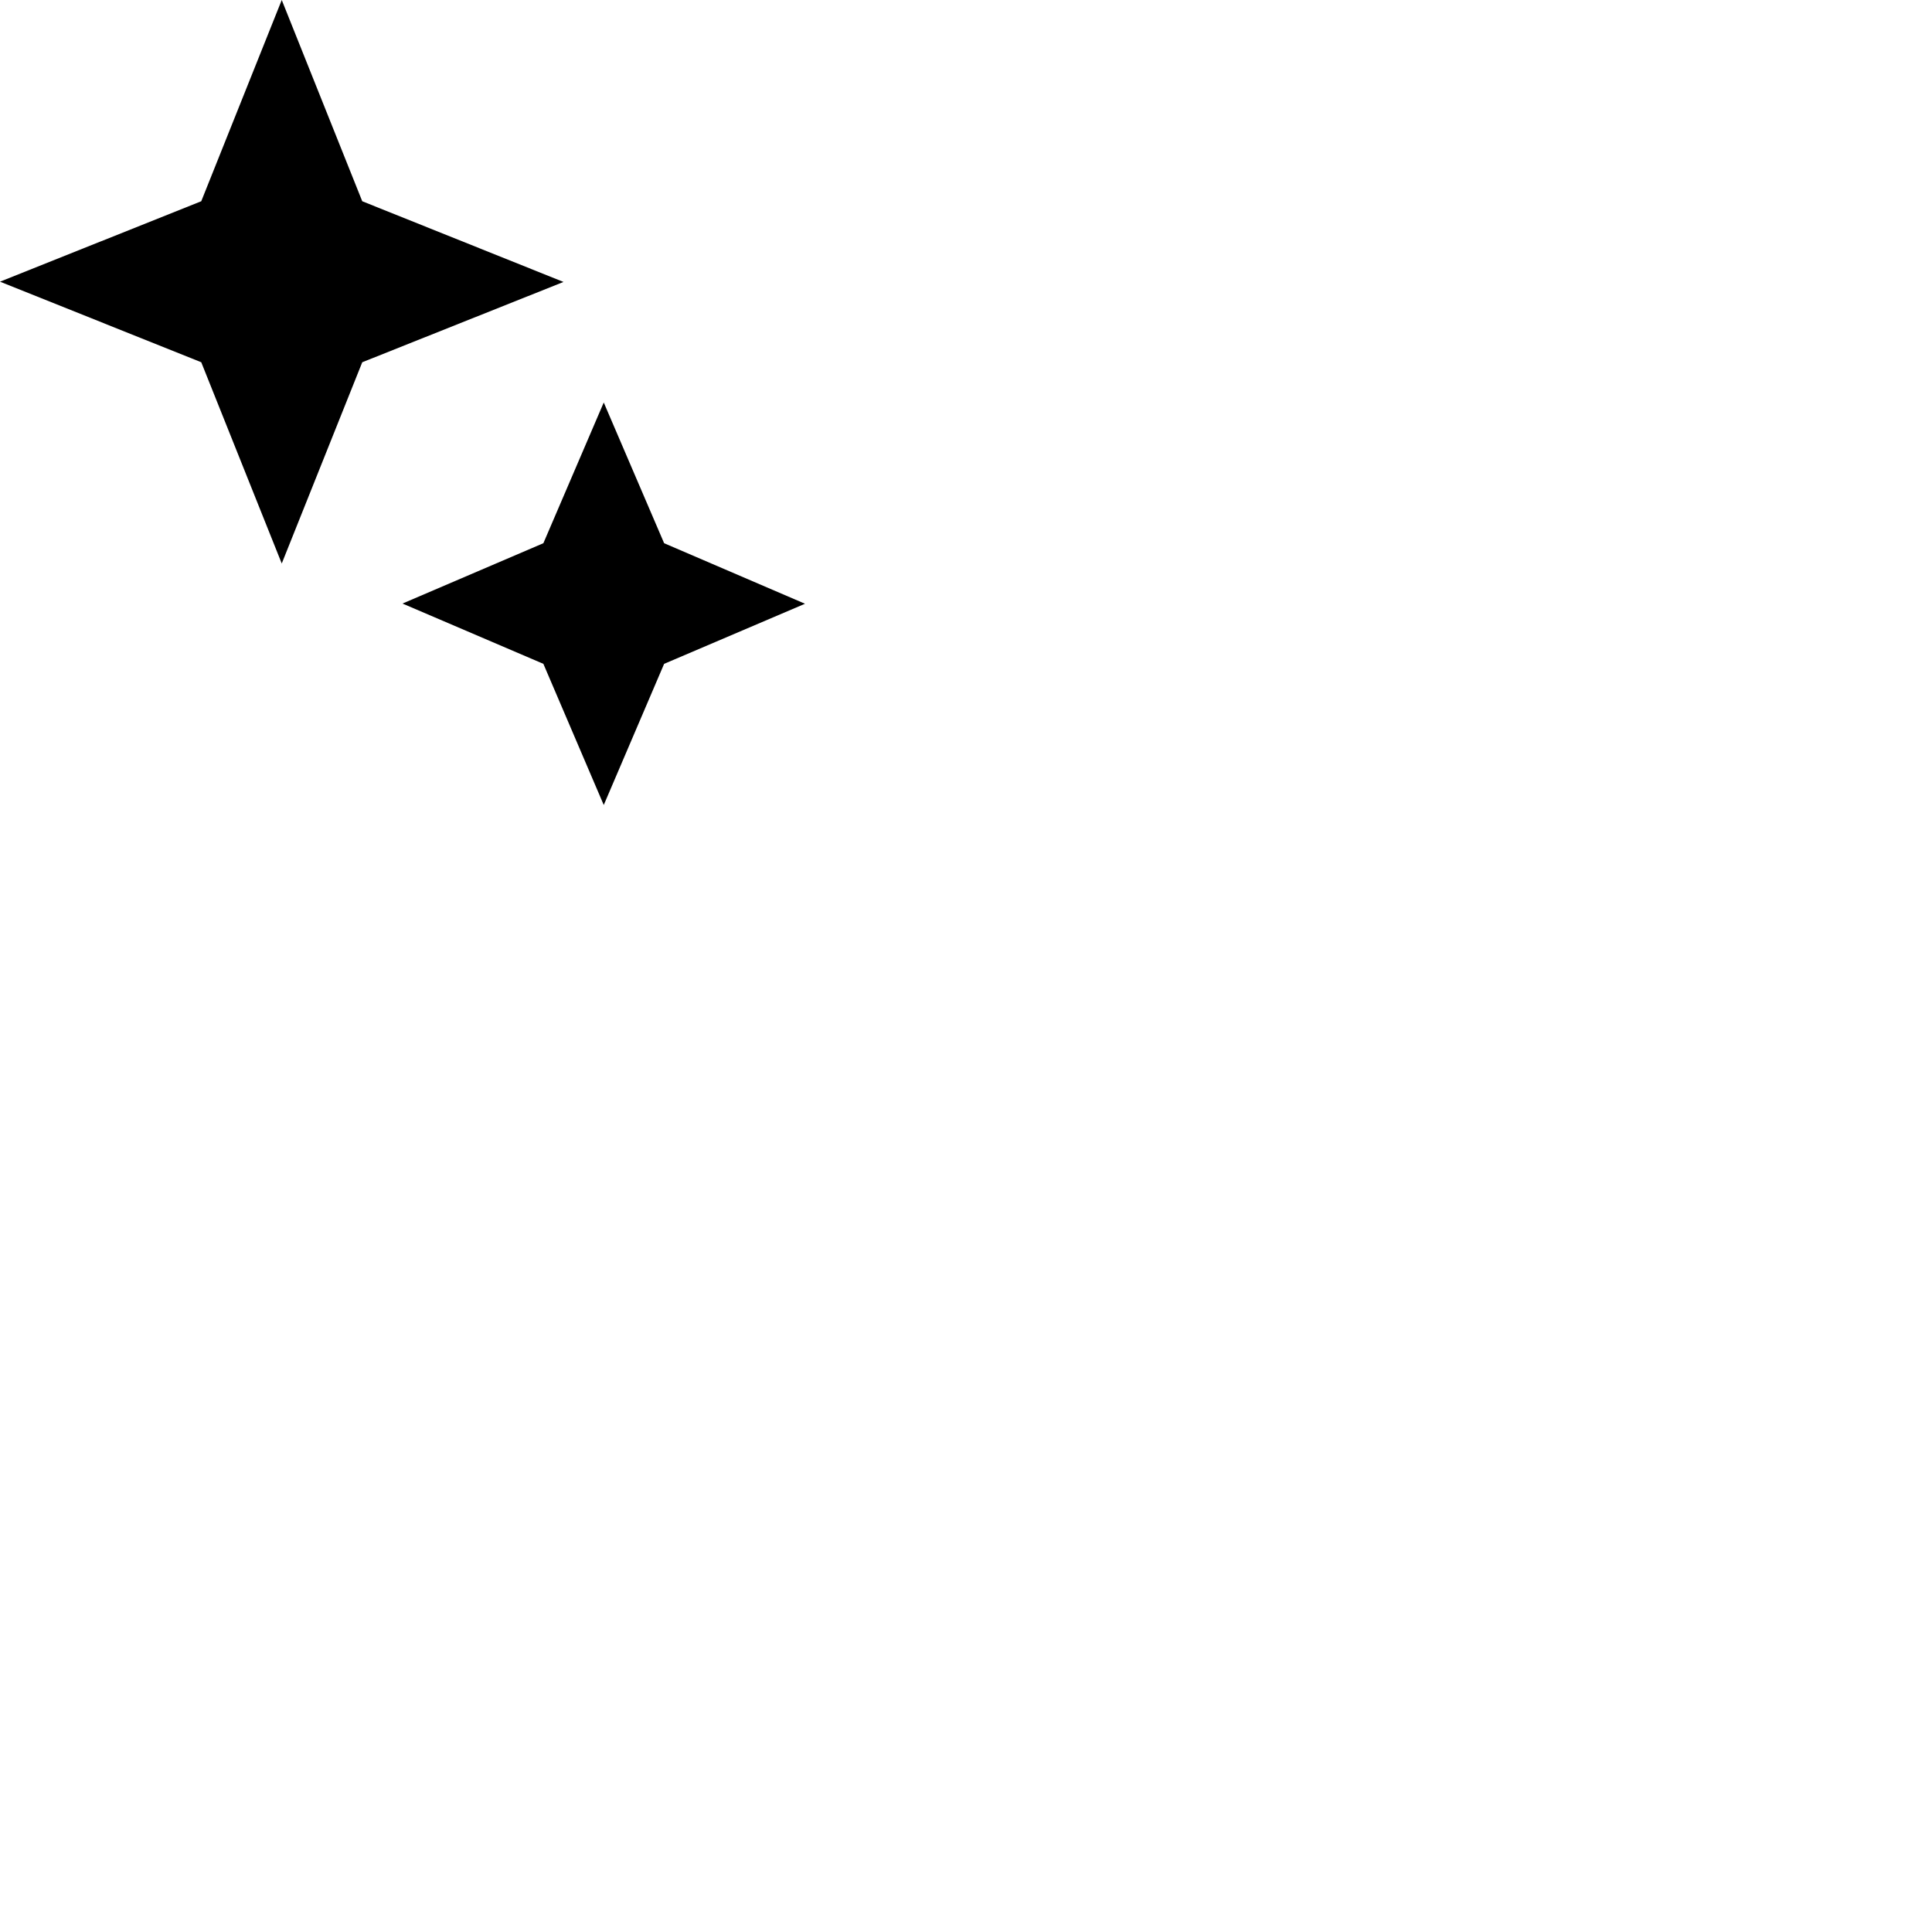 <svg width="24" height="24" viewBox="0 0 48 48" fill="none" xmlns="http://www.w3.org/2000/svg"><path d="M7 0L5 5 0 6.998 5 9l2 5 2-5 5-1.995L9 5zM15 10l-1.5 3.496-3.5 1.499 3.5 1.498L15 20l1.5-3.507L20 15l-3.5-1.504z" fill="currentColor"/></svg>